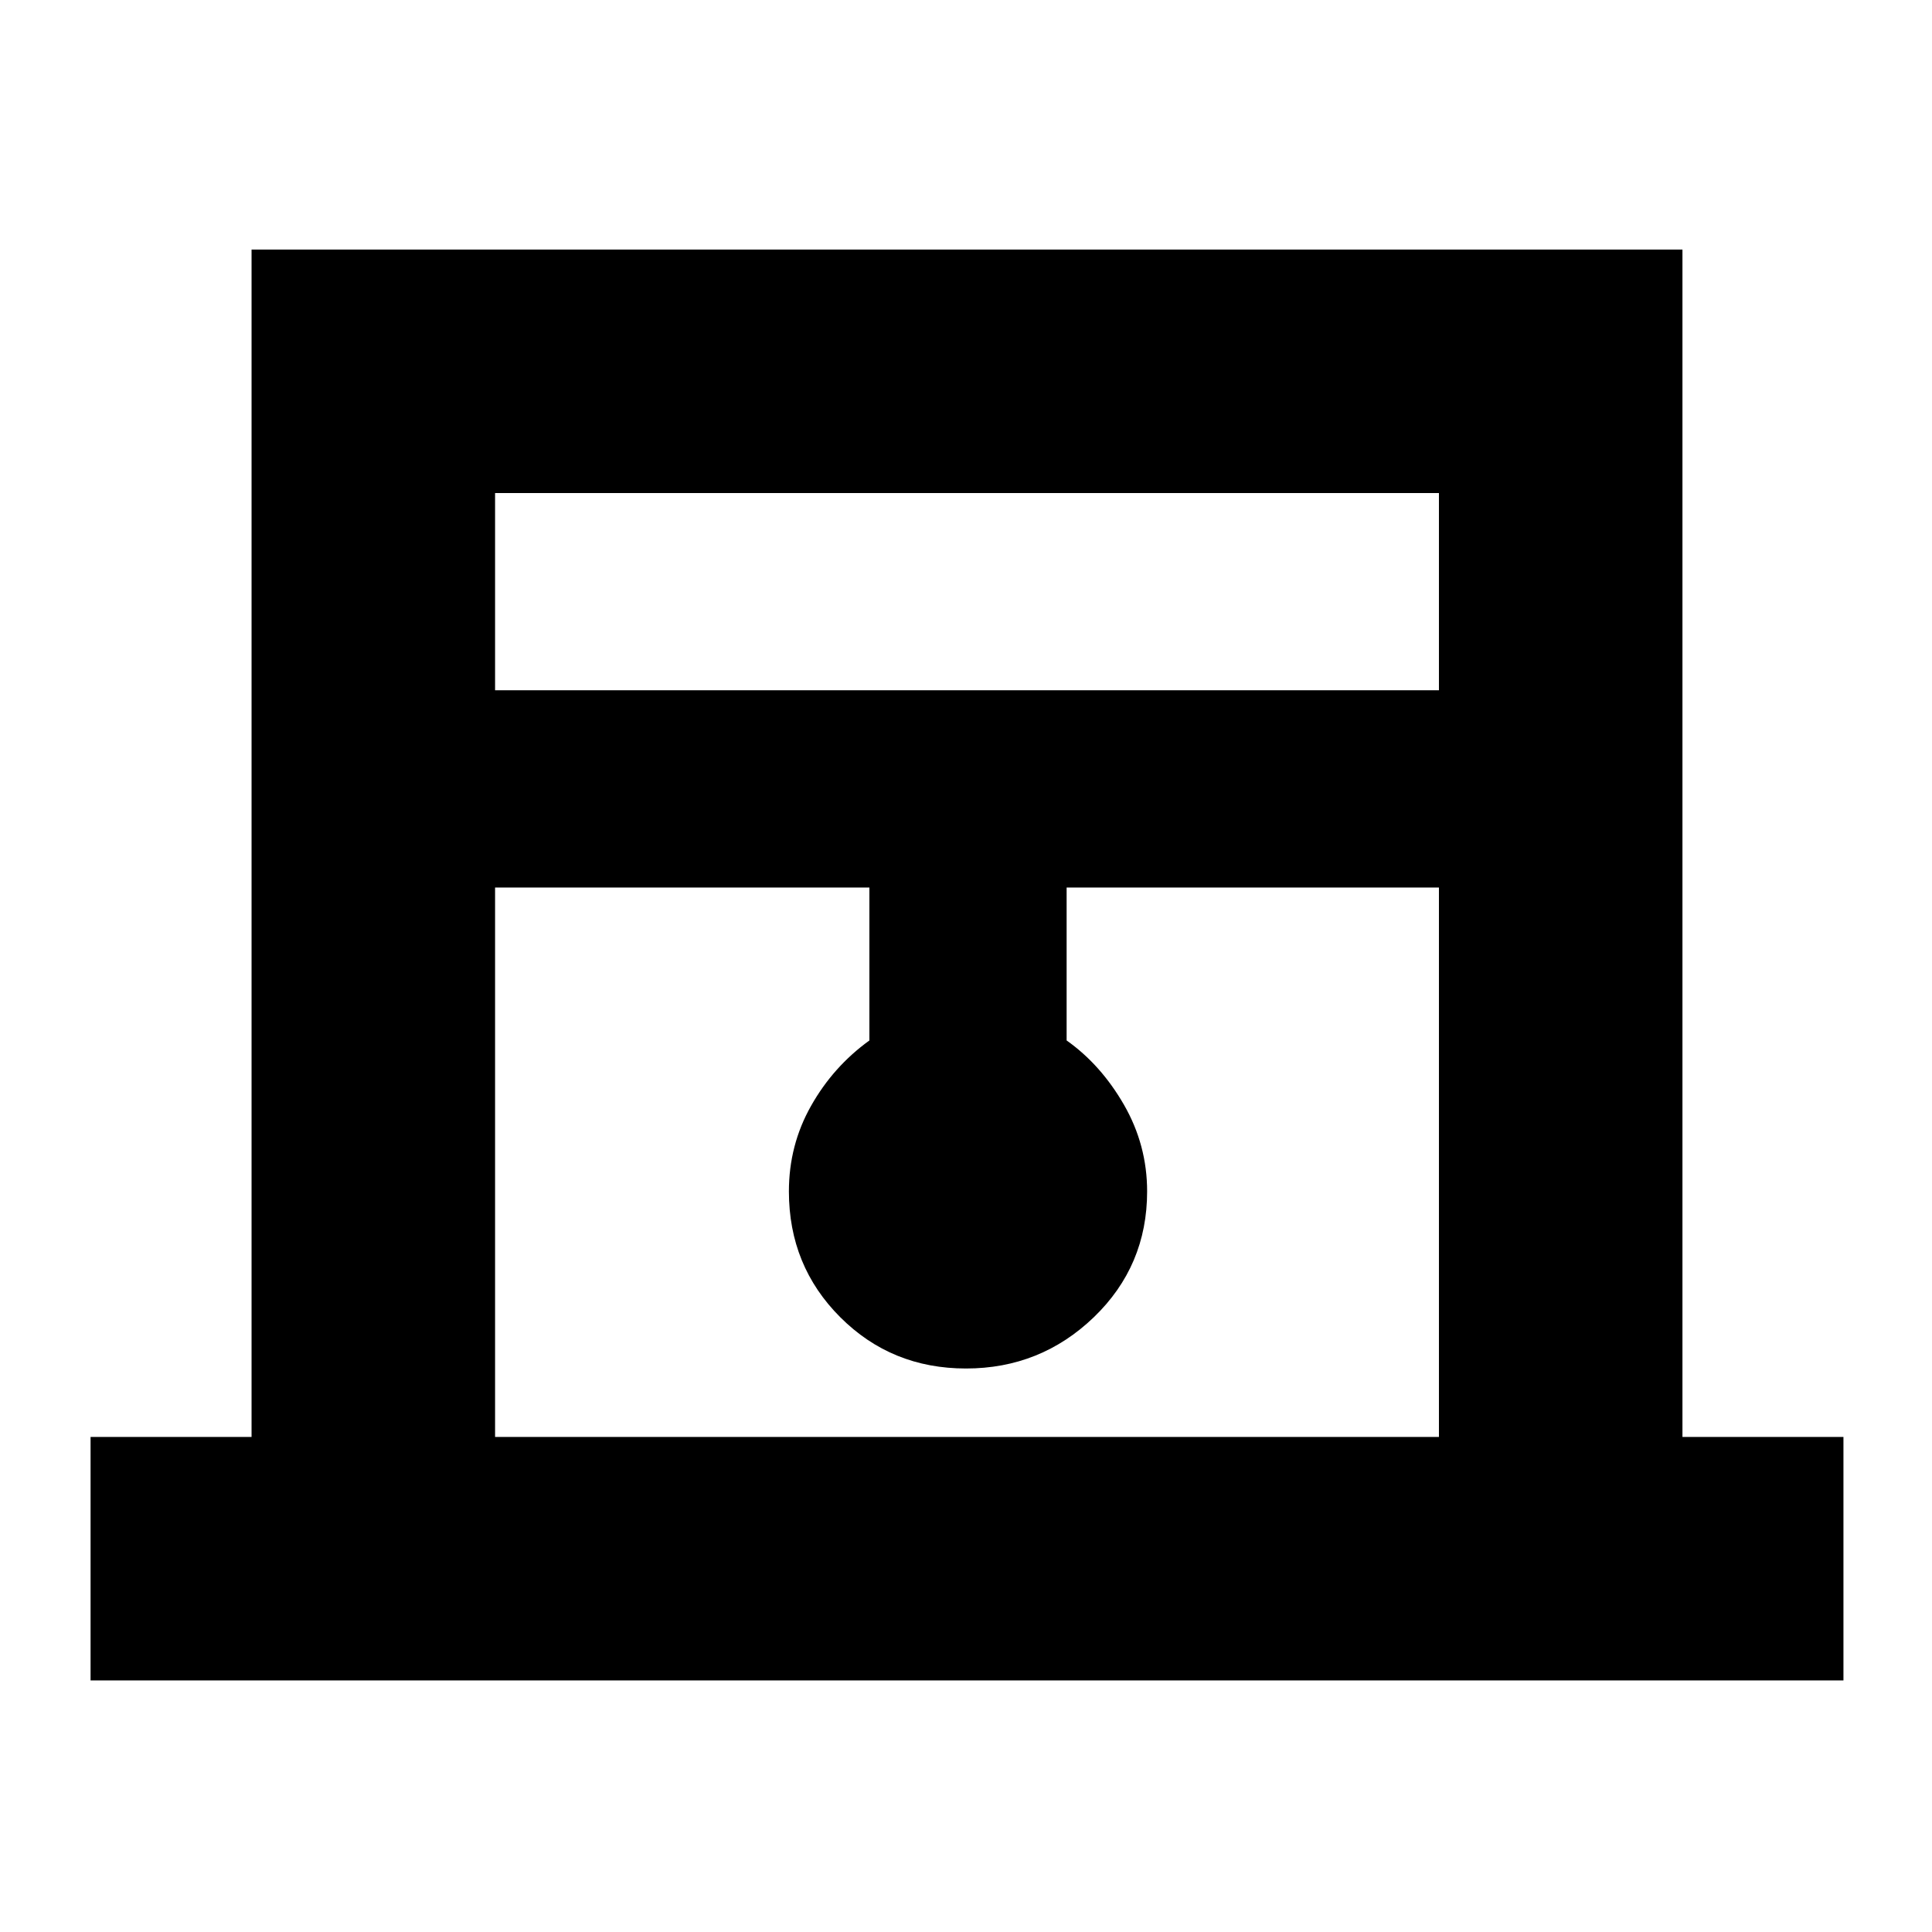 <svg xmlns="http://www.w3.org/2000/svg" height="24" width="24"><path d="M1.125 20.875V17.85h2V3.1H20.9v14.75h2v3.025Zm5.025-12.3h11.725v-2.45H6.15Zm0 9.275h11.725v-6.825H13.25v1.9q.425.3.713.8.287.5.287 1.075 0 .925-.662 1.563Q12.925 17 12 17t-1.562-.637Q9.8 15.725 9.8 14.8q0-.575.275-1.062.275-.488.725-.813v-1.9H6.15Zm0-11.725h11.725H6.15Z"/></svg>